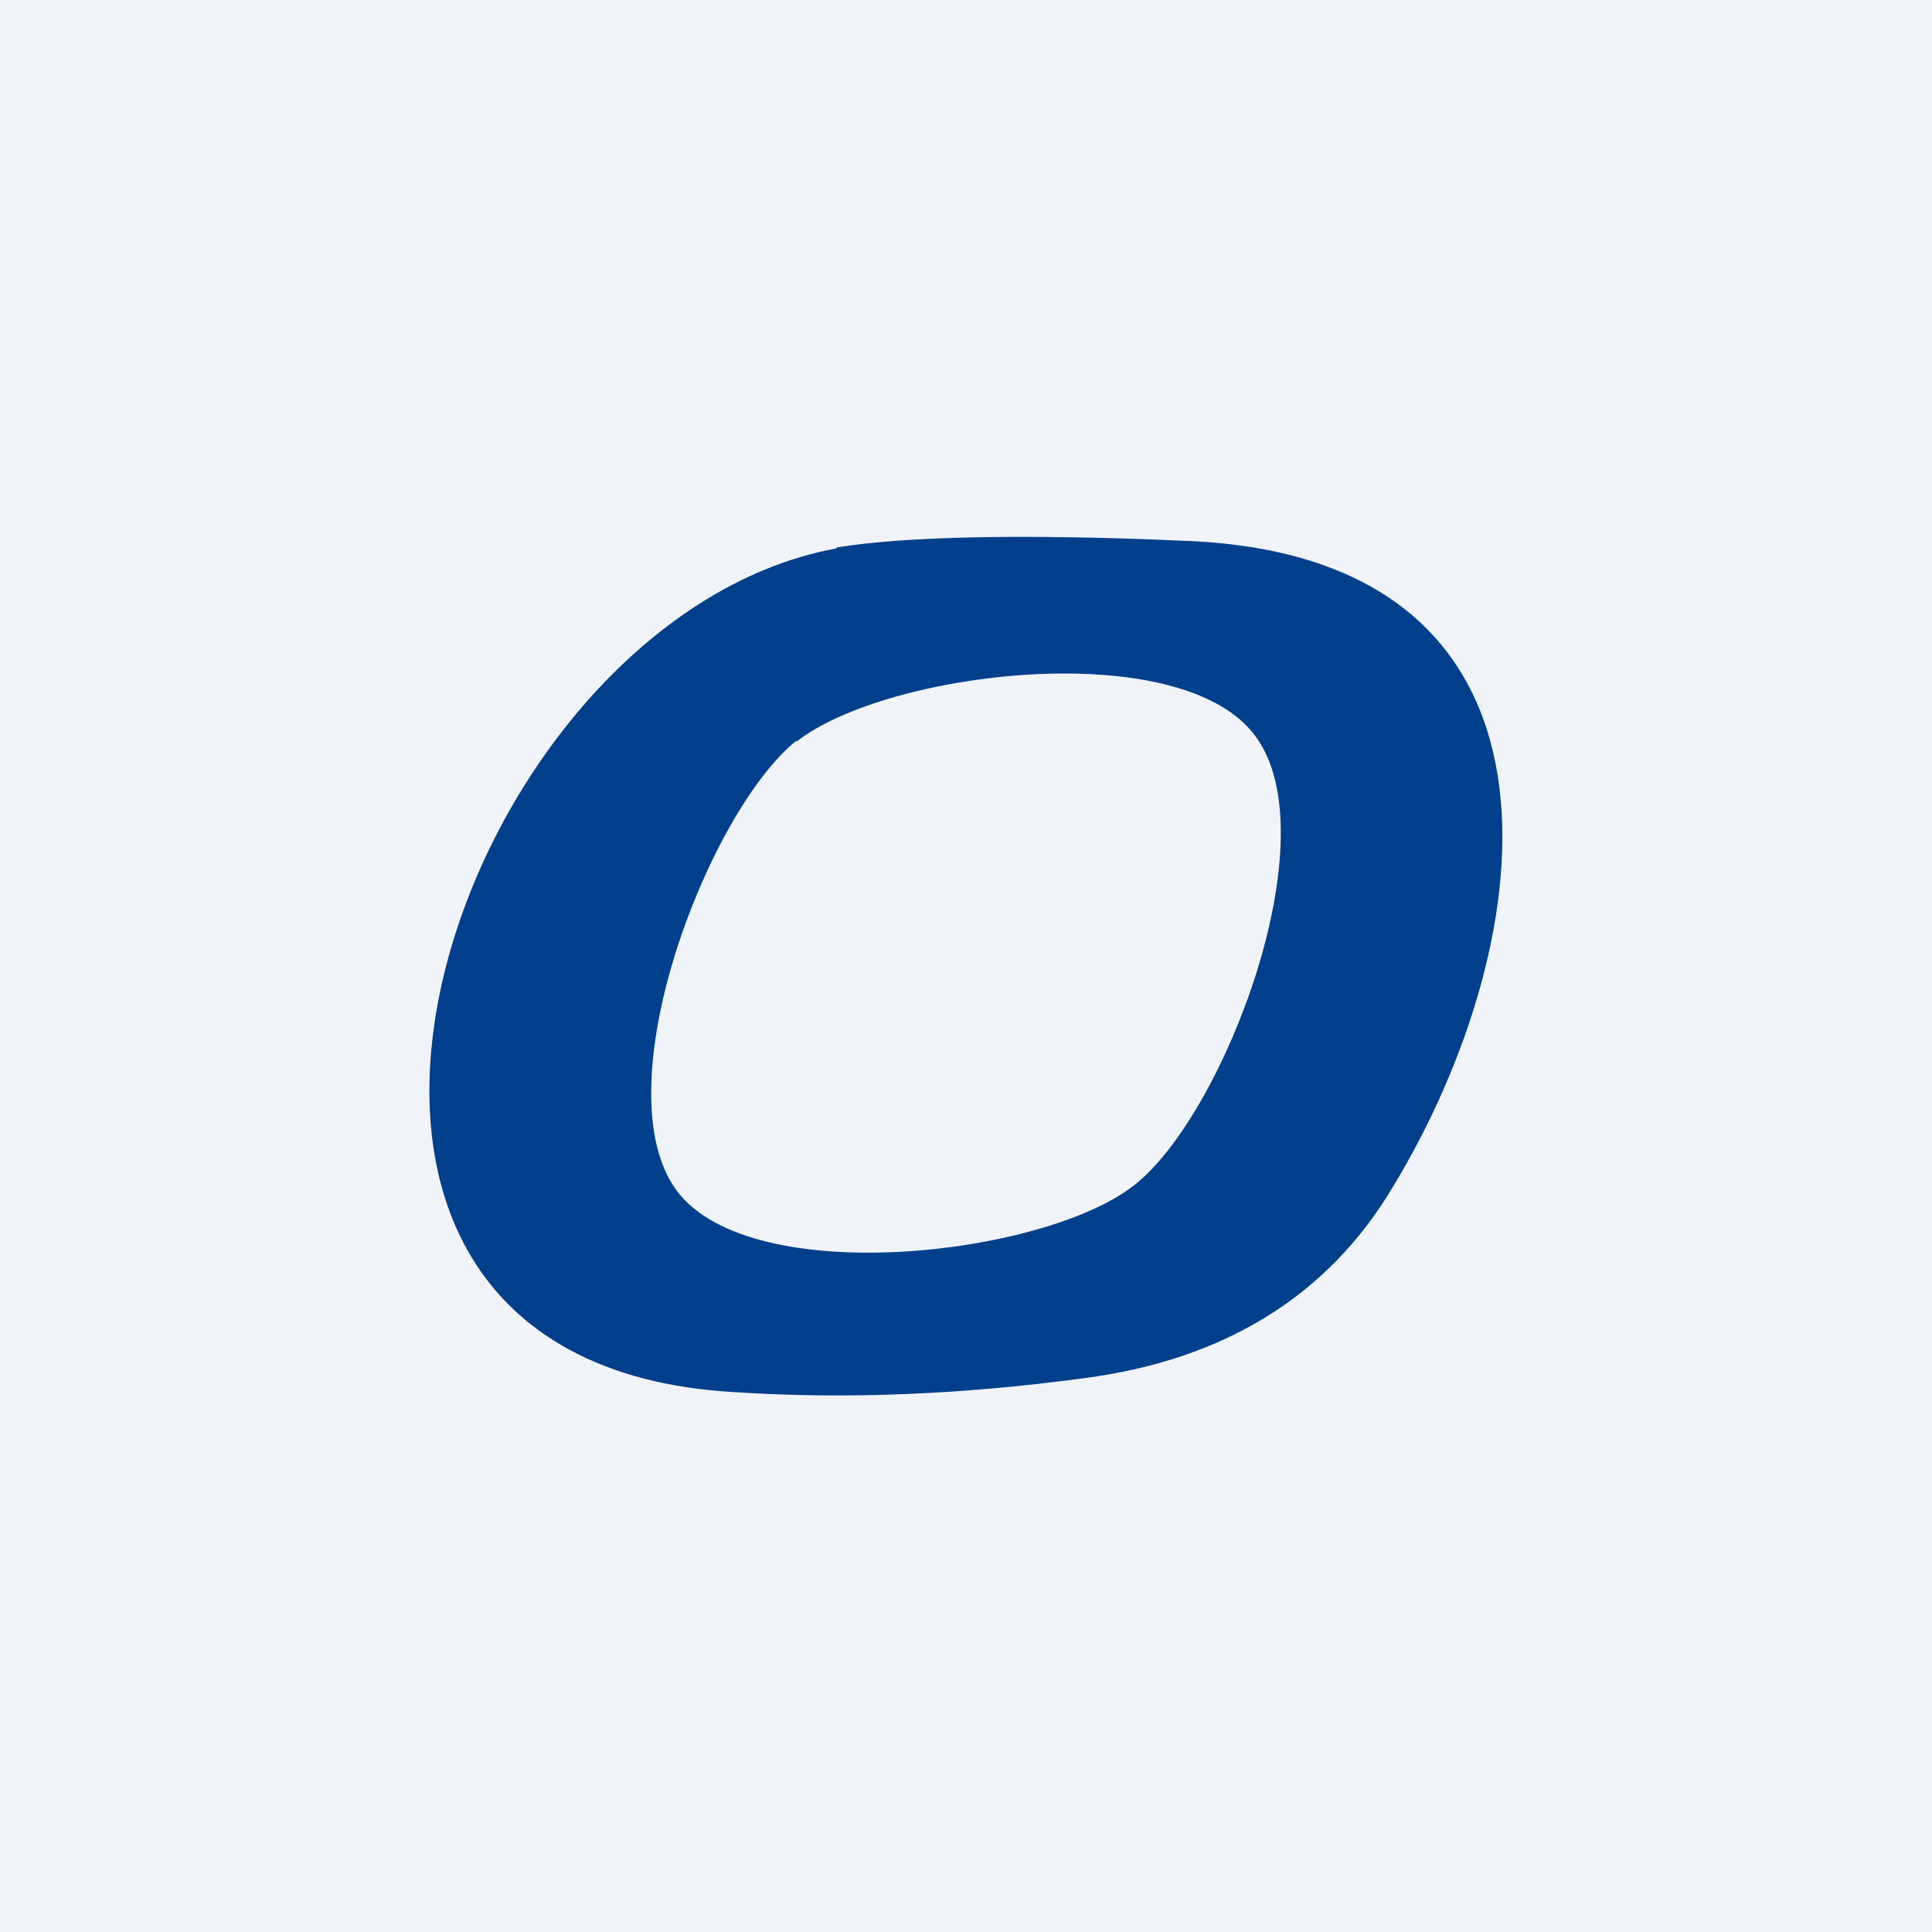 <!-- by TradingView --><svg width="18" height="18" viewBox="0 0 18 18" xmlns="http://www.w3.org/2000/svg"><path fill="#F0F3FA" d="M0 0h18v18H0z"/><path d="M7.8 5.1c.61-.1 1.7-.13 3.27-.06 3.73.16 3.33 3.68 1.9 6.03-.6 1-1.56 1.6-2.87 1.77-1.11.15-2.2.2-3.26.13-4.95-.28-2.64-7.2.95-7.86Zm-.38 1.8c-.83.67-1.82 3.26-1.11 4.2.7.92 3.43.6 4.26-.06.84-.66 1.83-3.26 1.12-4.19-.7-.93-3.43-.6-4.27.06Z" fill="#003F8B"/></svg>